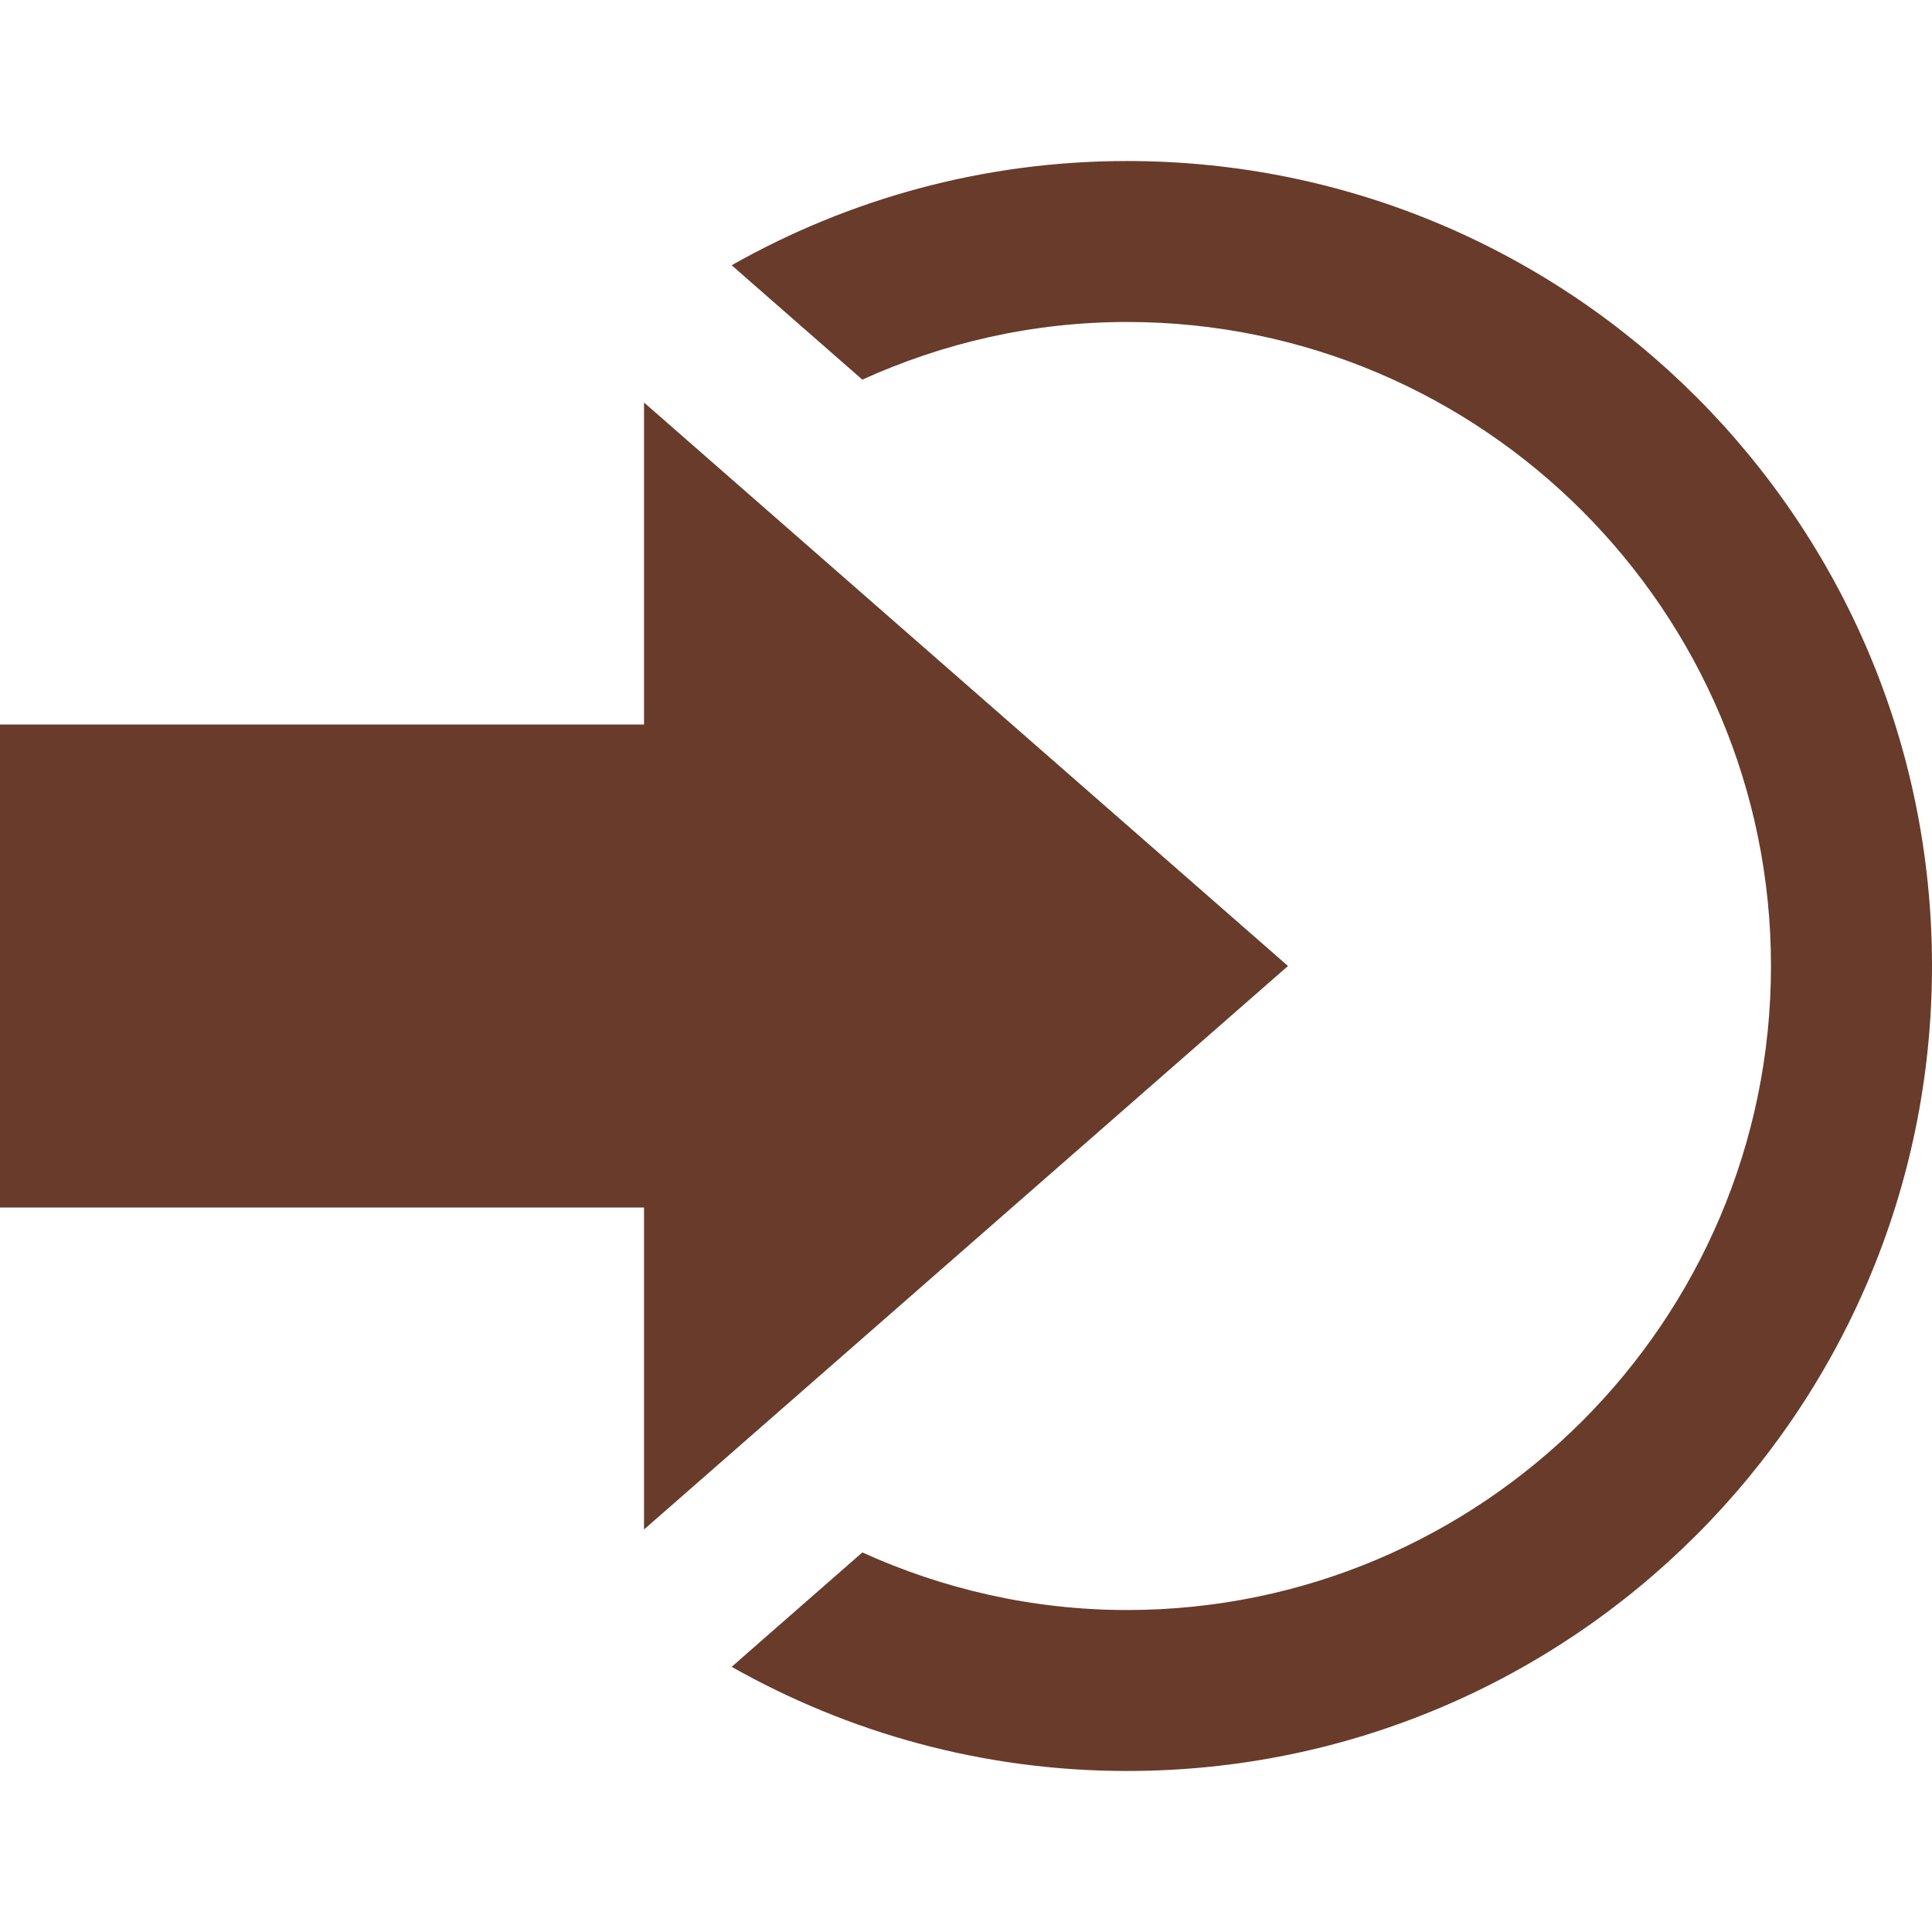 <svg viewBox="0 0 32 32" fill="none" xmlns="http://www.w3.org/2000/svg">
<path d="M10.667 12V6.667L21.333 16L10.667 25.333V20H0V12H10.667ZM18.667 2.667C16.284 2.667 14.053 3.299 12.119 4.393L12.423 4.66L14.283 6.288C15.621 5.68 17.103 5.333 18.667 5.333C24.548 5.333 29.333 10.119 29.333 16C29.333 21.881 24.548 26.667 18.667 26.667C17.103 26.667 15.621 26.32 14.283 25.713L12.423 27.341L12.119 27.608C14.053 28.701 16.284 29.333 18.667 29.333C26.029 29.333 32 23.364 32 16C32 8.636 26.029 2.667 18.667 2.667Z" fill="#683B2B" />
</svg>
